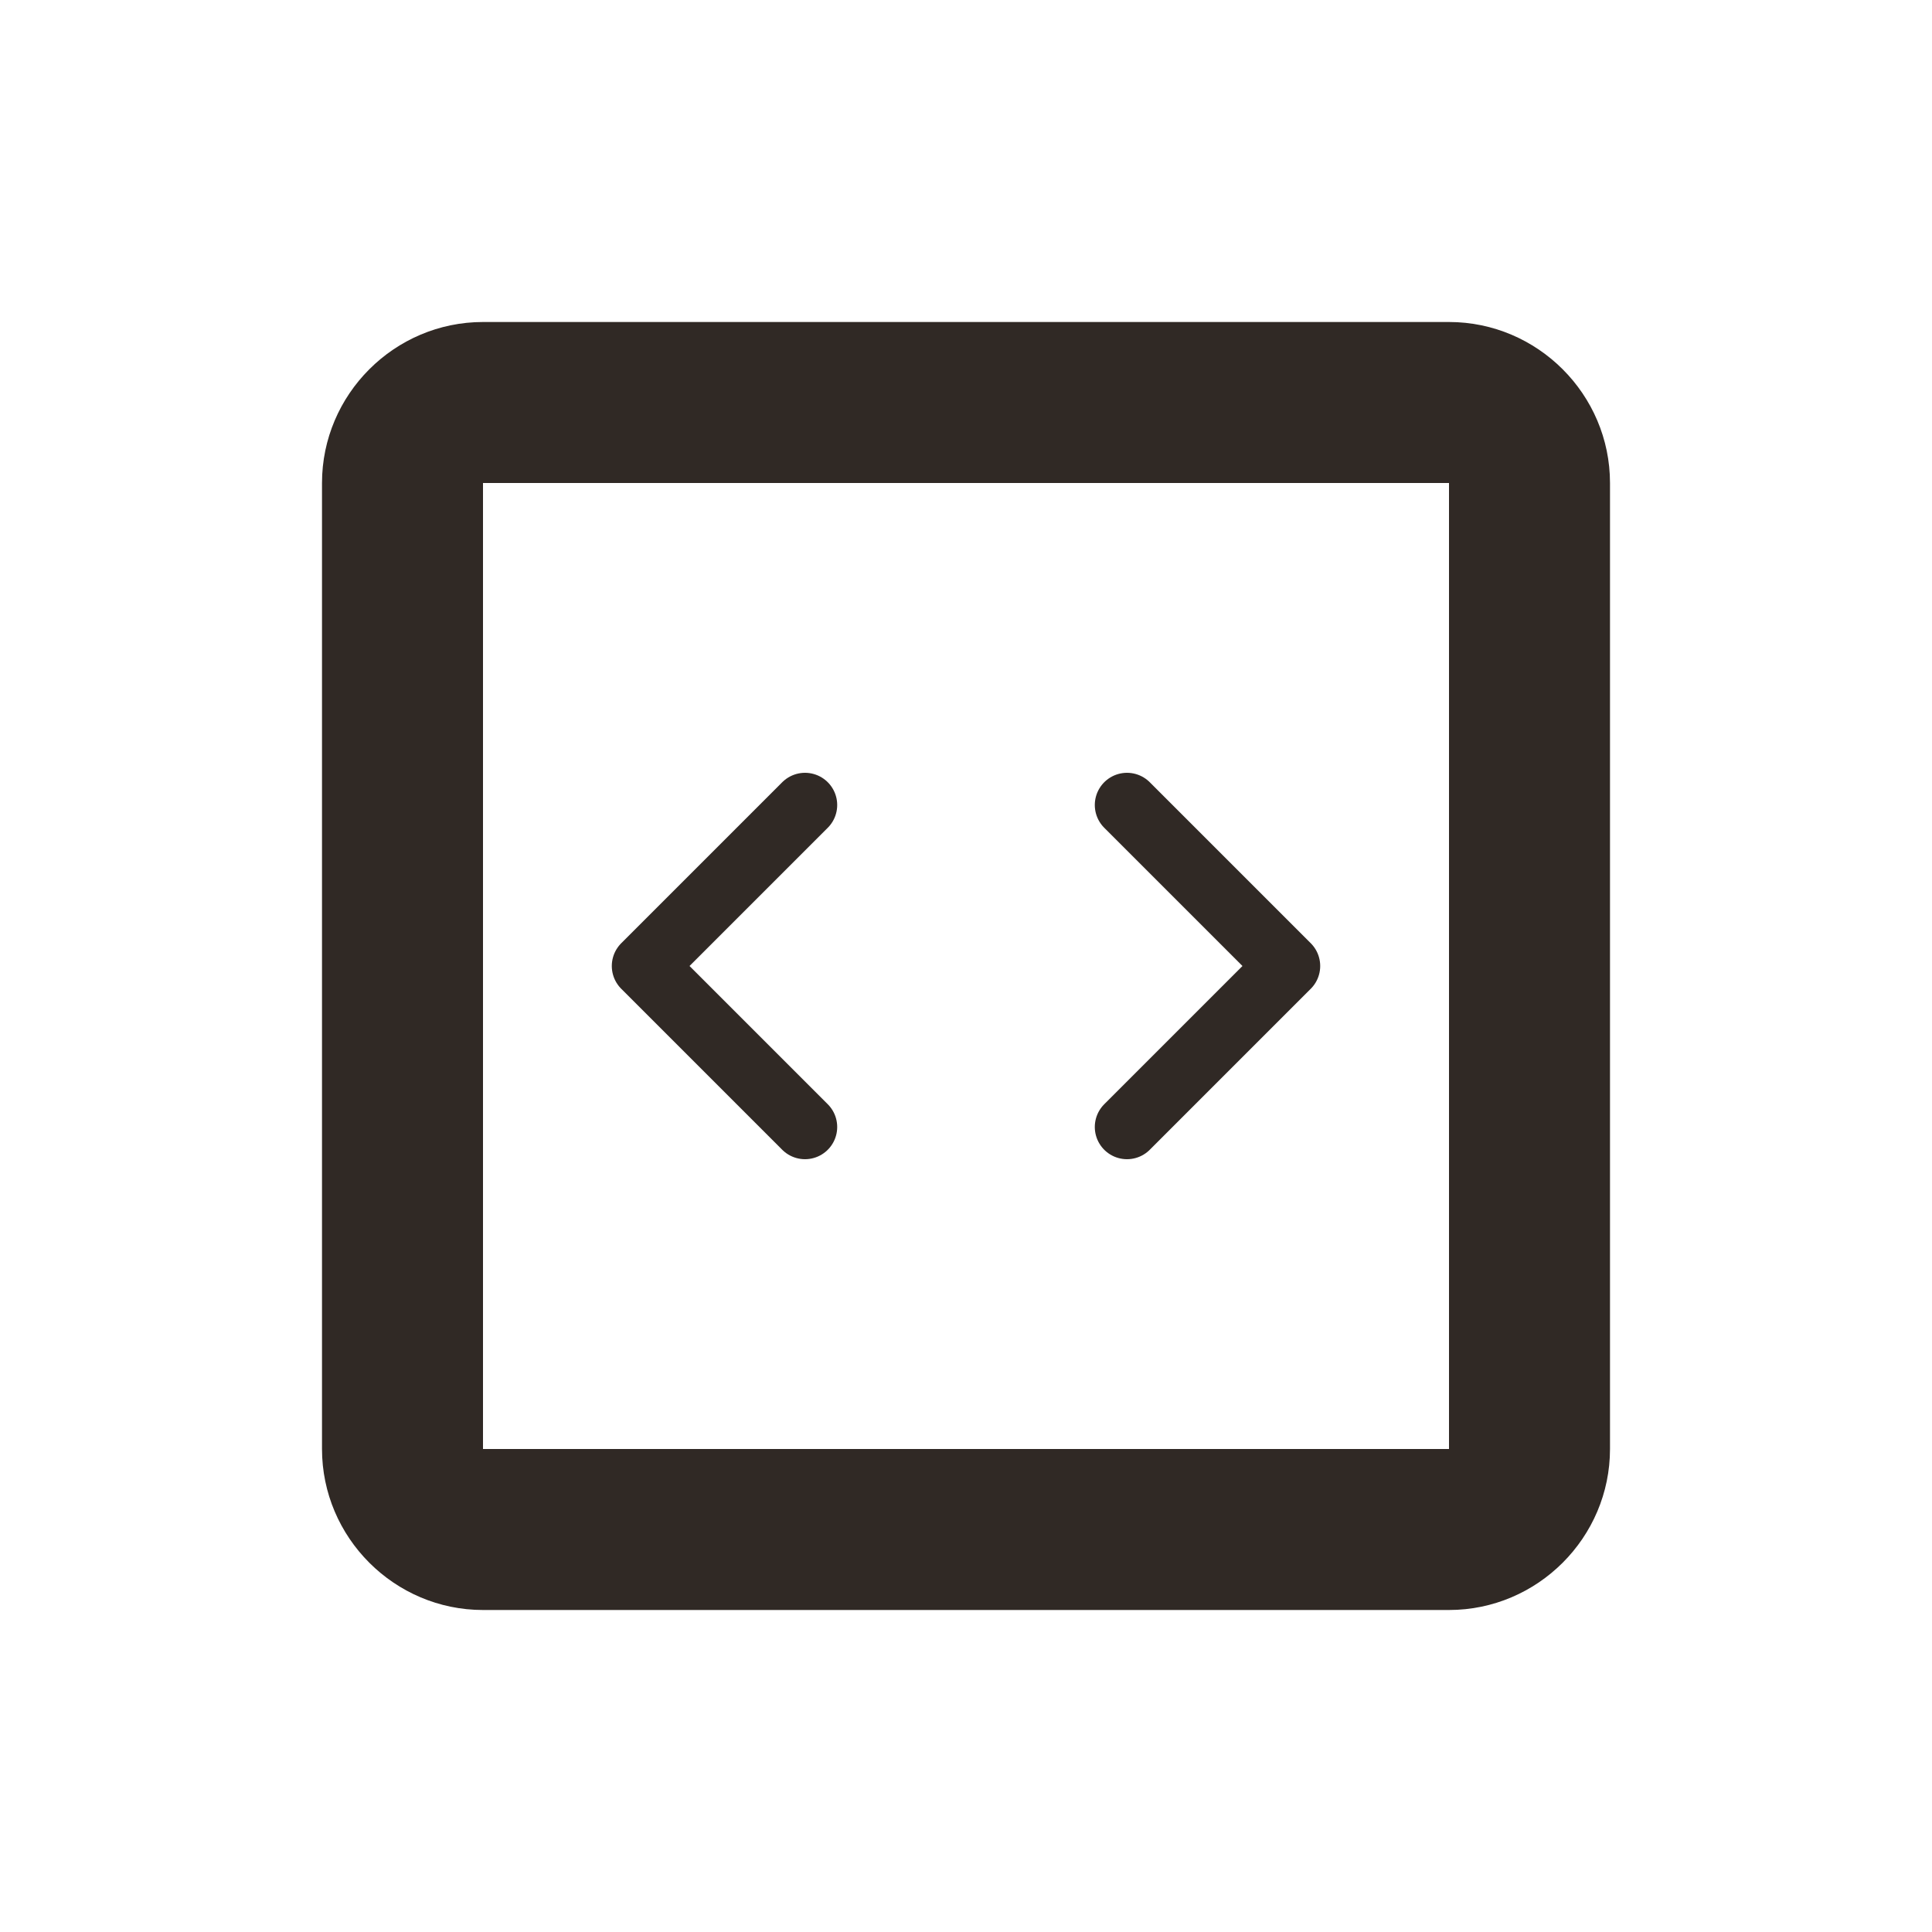 <?xml version="1.0" encoding="UTF-8"?>
<svg width="60" height="60" viewBox="0 0 60 60" fill="none" xmlns="http://www.w3.org/2000/svg">
    <path d="M45 10H15C12.25 10 10 12.25 10 15V45C10 47.75 12.25 50 15 50H45C47.75 50 50 47.75 50 45V15C50 12.25 47.75 10 45 10ZM45 45H15V15H45V45Z" fill="#302925"/>
    <path d="M25 35L20 30L25 25M35 25L40 30L35 35" fill="none" stroke="#302925" stroke-width="2" stroke-linecap="round" stroke-linejoin="round"/>
</svg> 